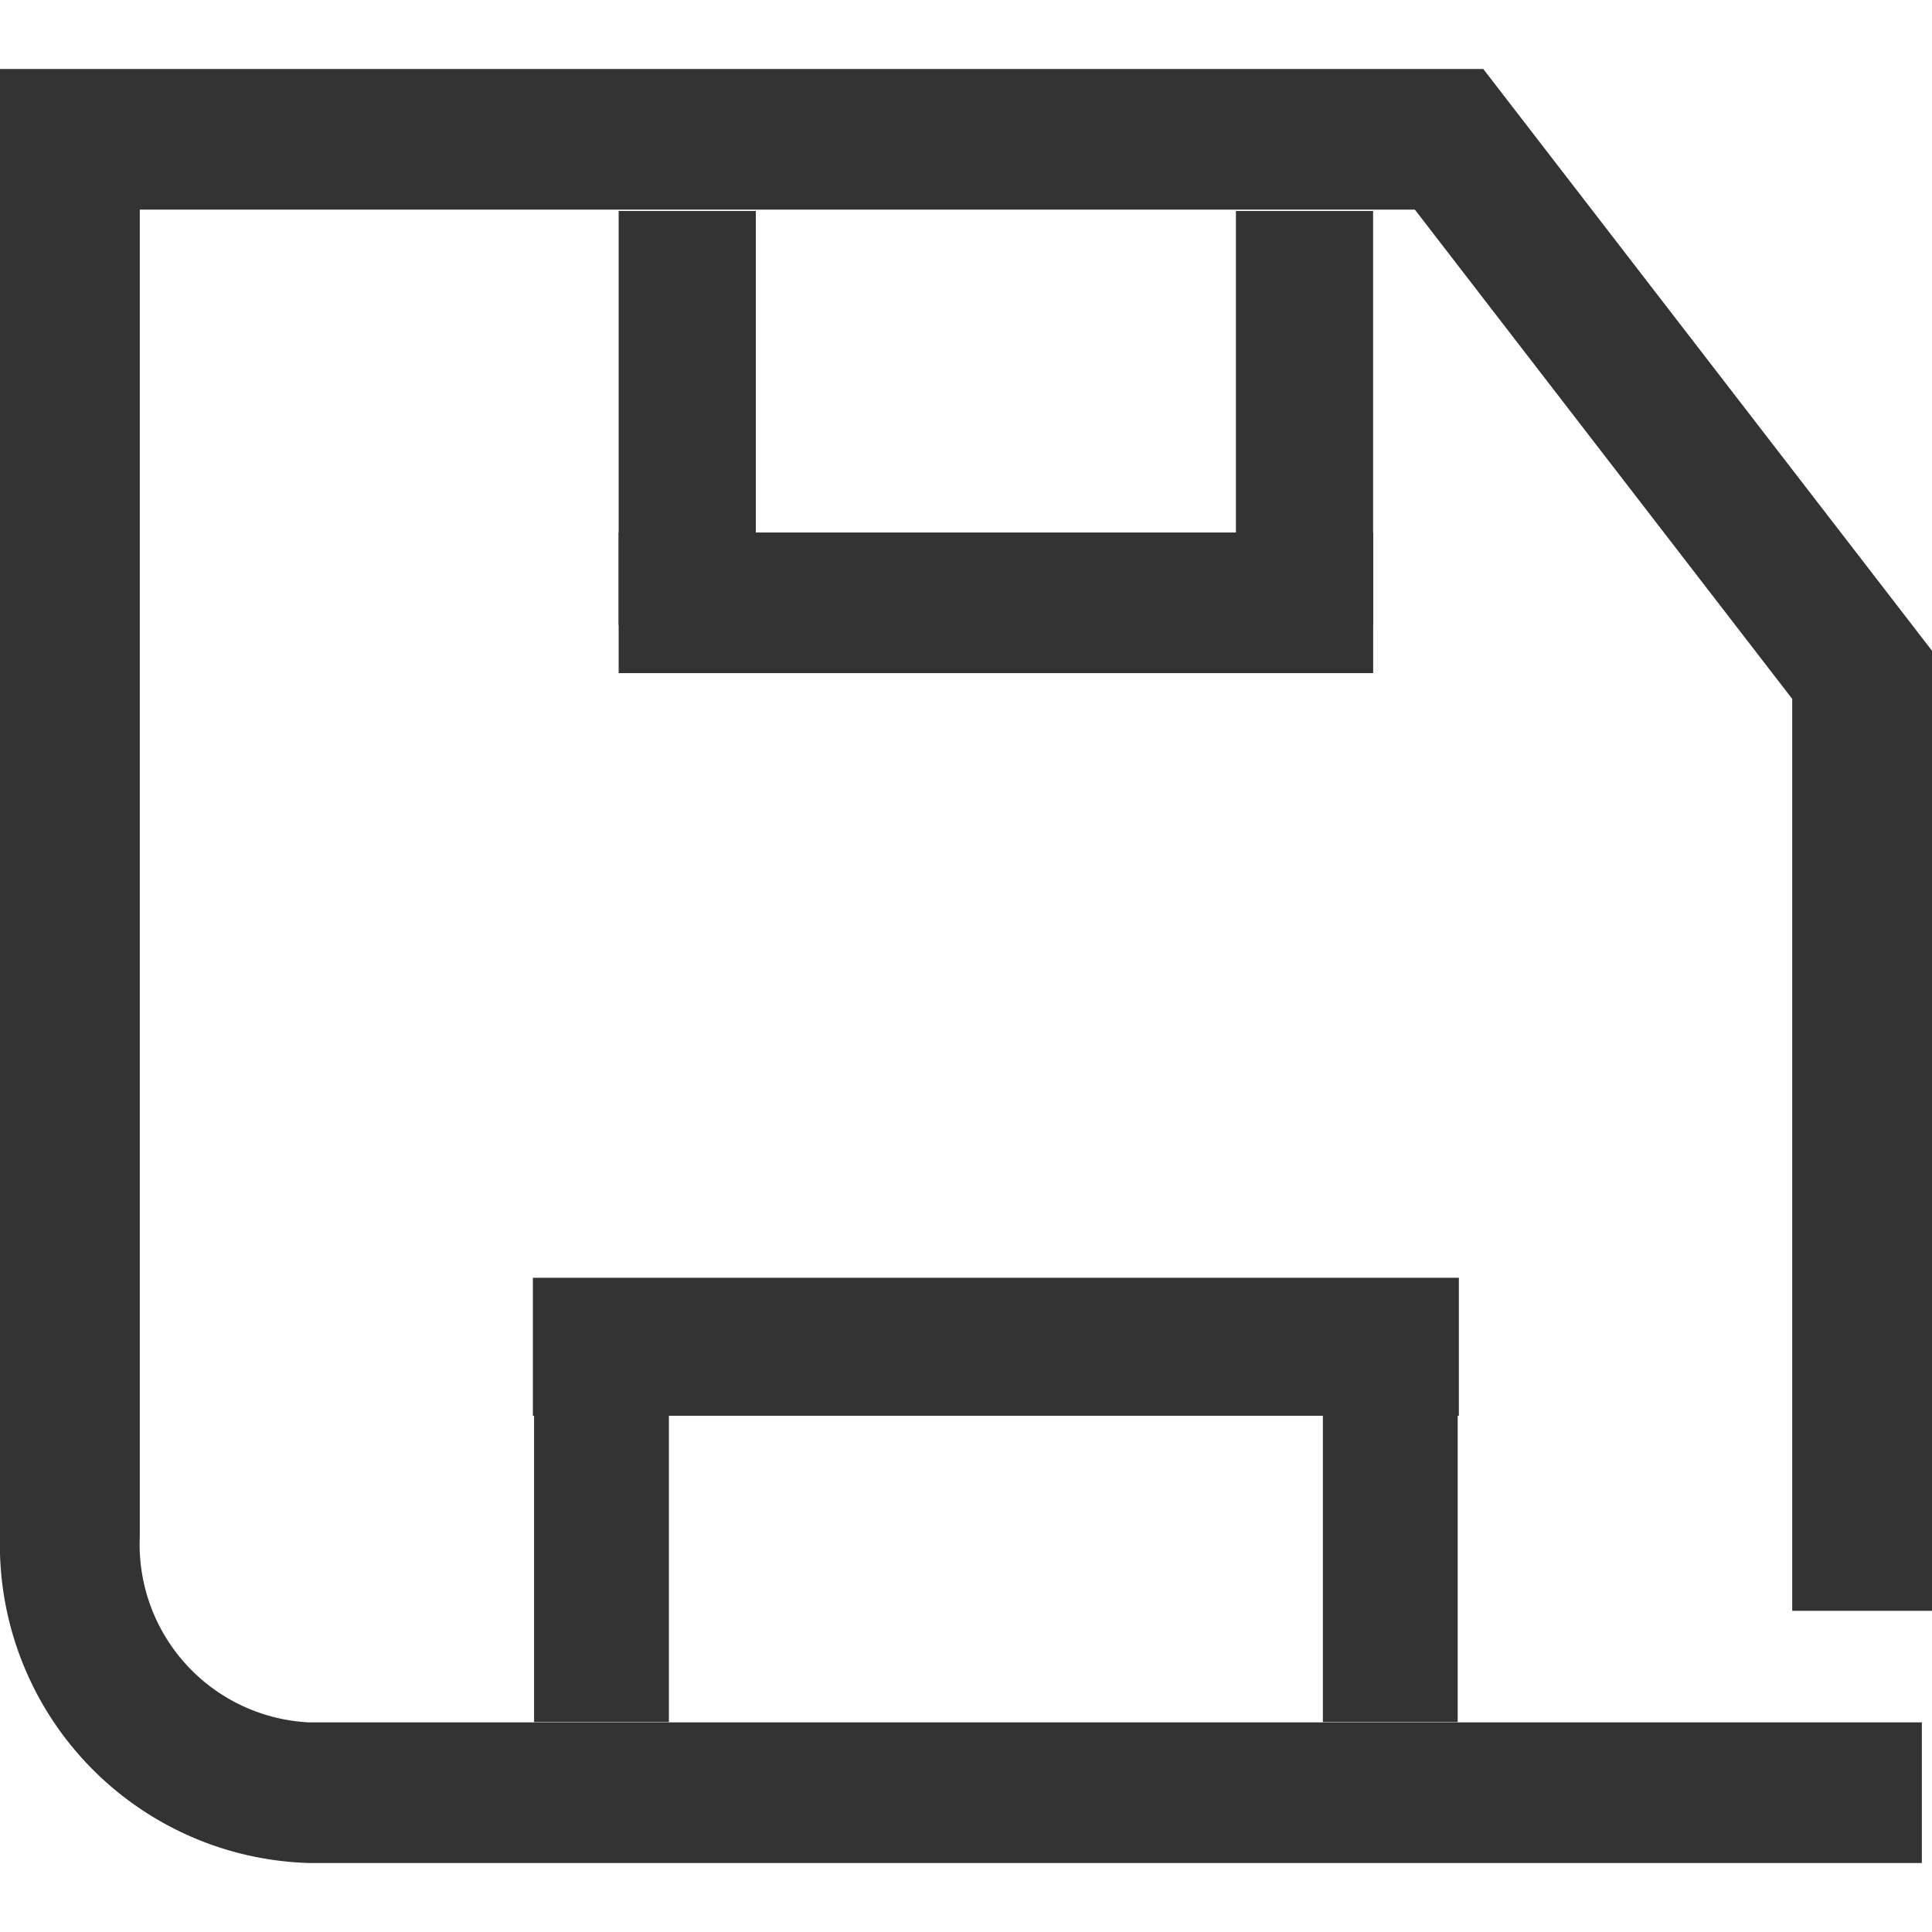 <svg xmlns="http://www.w3.org/2000/svg" width="56" height="56" viewBox="0 0 56 52">
    <defs>
        <style>
            .cls-1{fill:#333}
        </style>
    </defs>
    <g id="icon_m_document_l_24" transform="translate(-349.962 -1.962)">
        <path id="Path_193" d="M405.668 53.962h-46.754a9.225 9.225 0 0 1-8.952-9.456V1.962h42.994l13.006 16.862v27.828h-4.052V20.22L390.972 6.038h-36.958v38.468a5.164 5.164 0 0 0 4.9 5.38h46.754z" class="cls-1"/>
        <path id="Rectangle_316" d="M0 0H21.87V4.076H0z" class="cls-1" transform="translate(367.894 15.397)"/>
        <path id="Rectangle_317" d="M0 0H3.976V12H0z" class="cls-1" transform="translate(367.894 6.077)"/>
        <path id="Rectangle_318" d="M0 0H3.976V12H0z" class="cls-1" transform="translate(385.786 6.077)"/>
        <path id="Rectangle_319" d="M0 0H26.84V4H0z" class="cls-1" transform="translate(365.408 36.999)"/>
        <path id="Rectangle_320" d="M0 0H3.908V10.878H0z" class="cls-1" transform="translate(388.306 38.999)"/>
        <path id="Rectangle_321" d="M0 0H3.908V10.878H0z" class="cls-1" transform="translate(365.442 38.999)"/>
    </g>
</svg>

